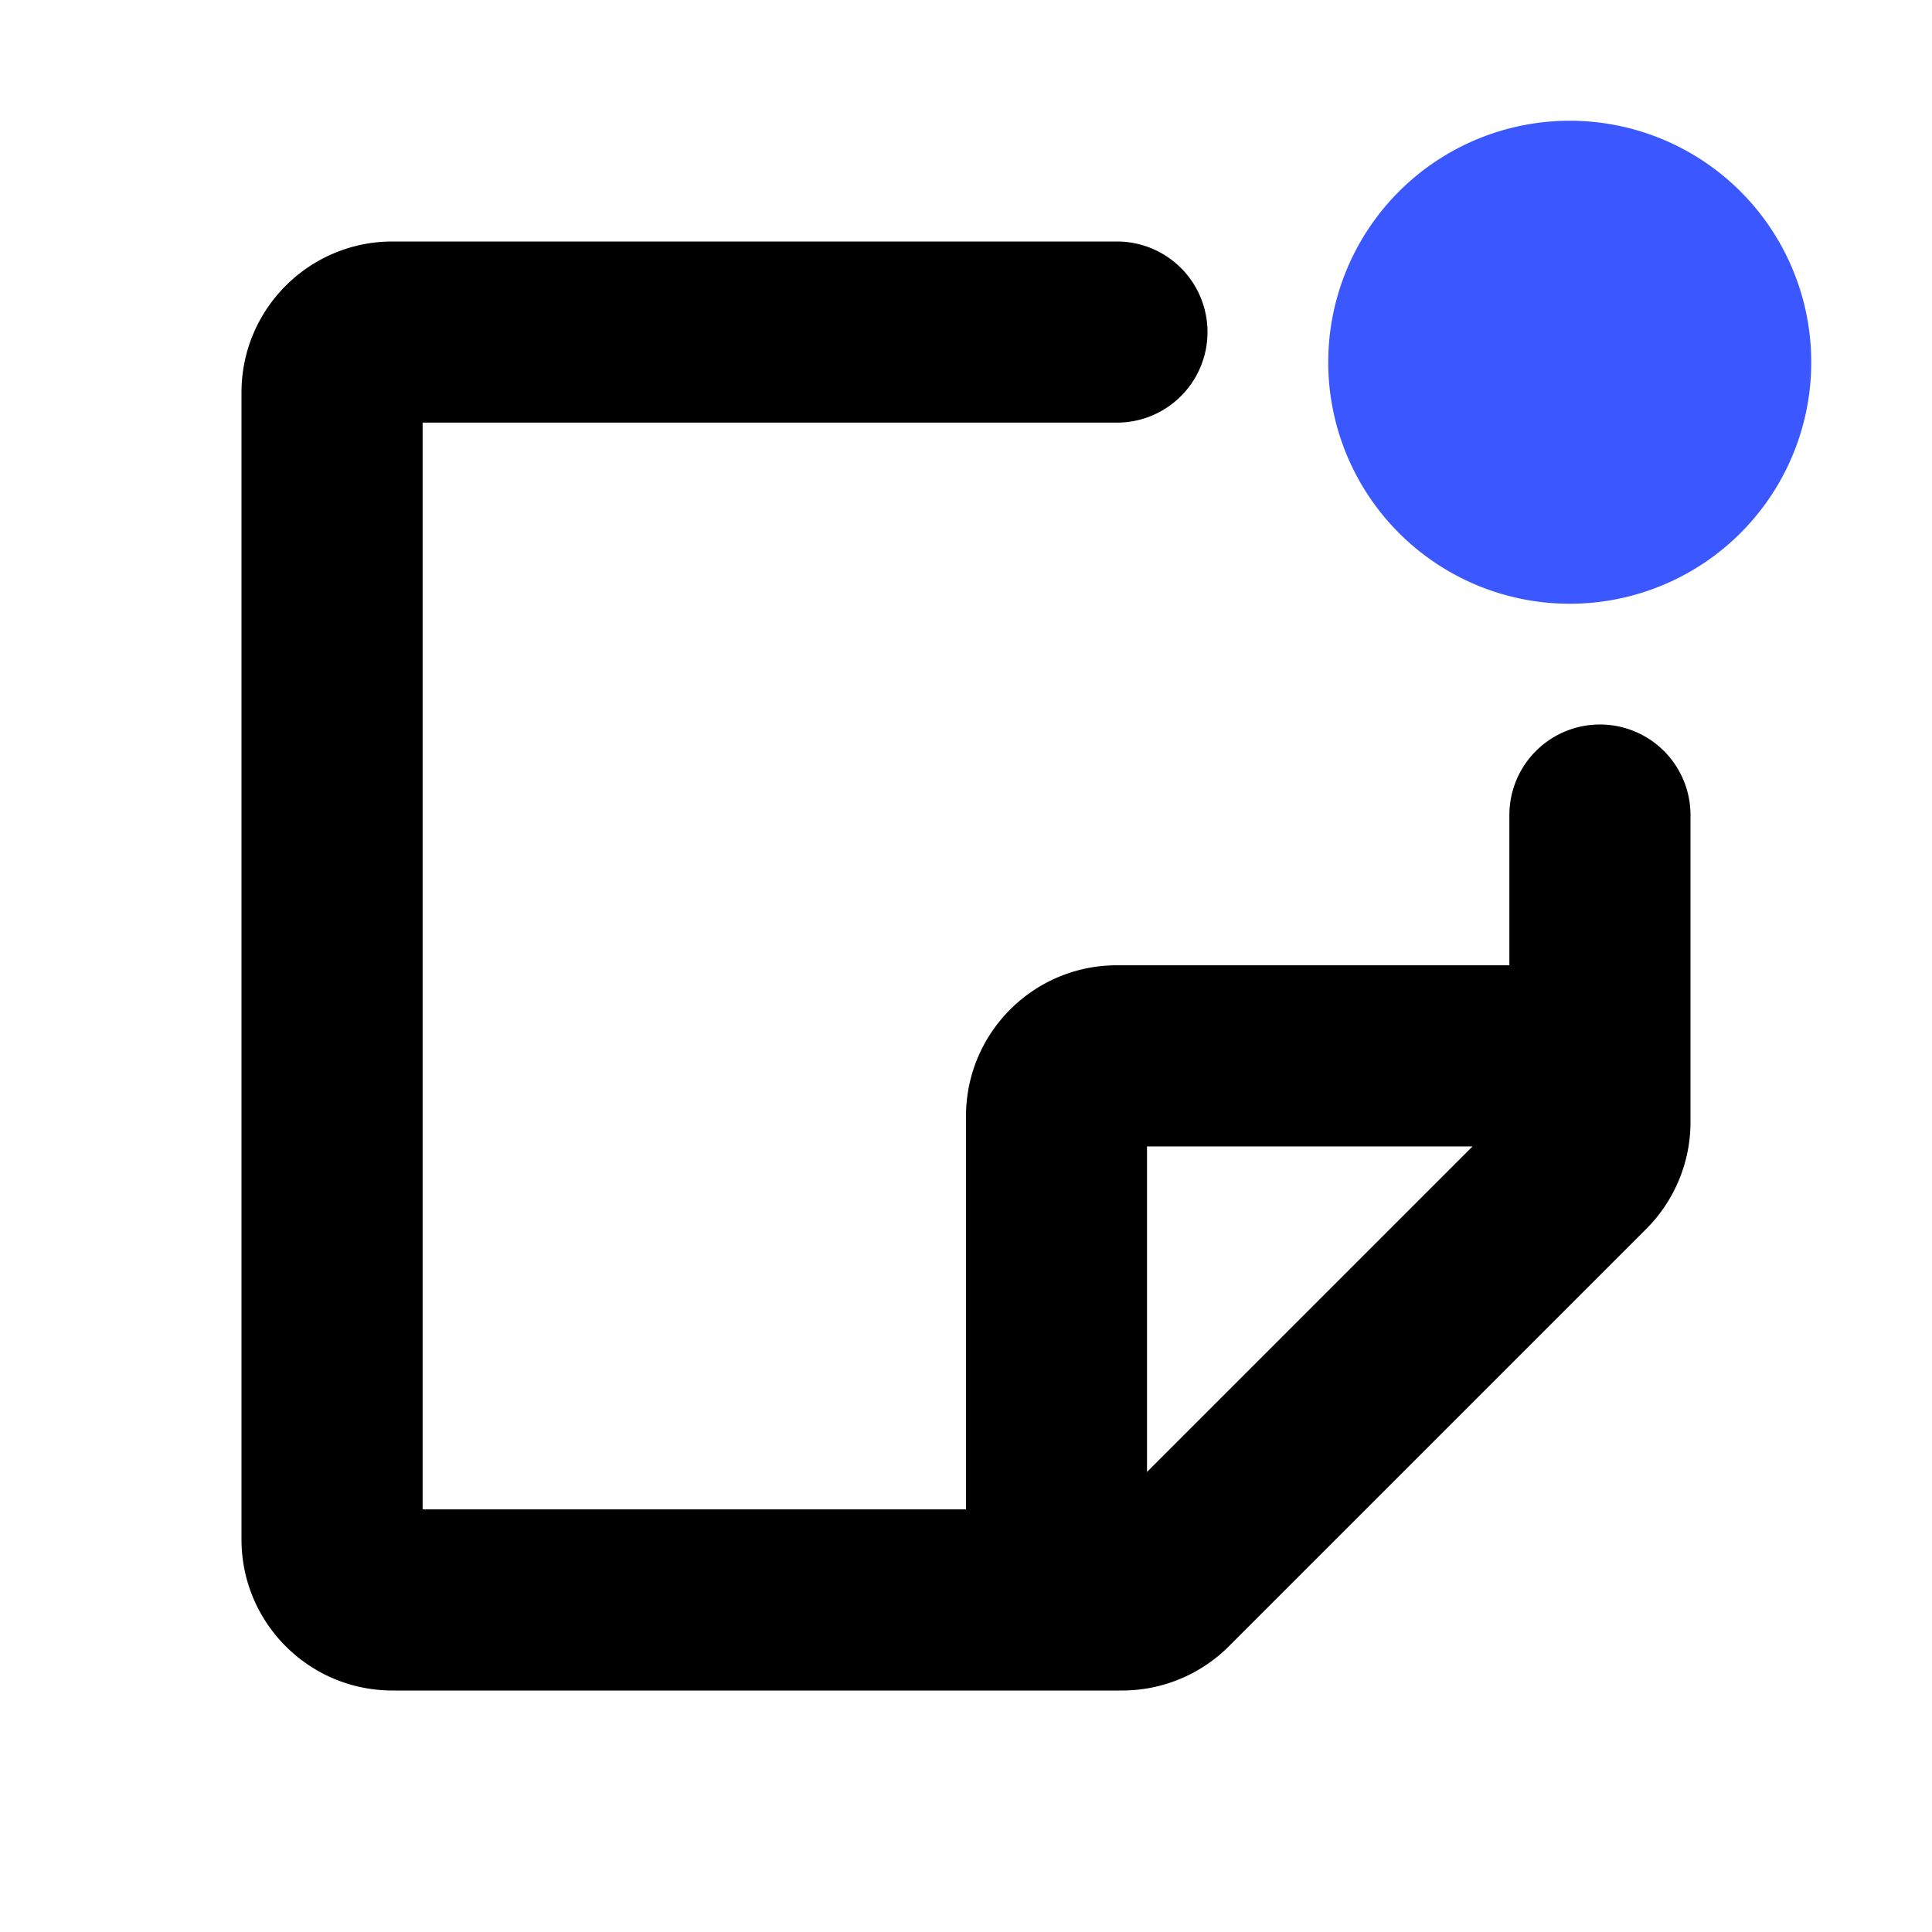 <svg xmlns="http://www.w3.org/2000/svg" width="16" height="16" viewBox="0 0 16 16"><path fill="#3B57FF" d="M13 5a2 2 0 1 0 0-4 2 2 0 0 0 0 4"/><path fill-rule="evenodd" d="M3.5 3.5v9H8V9.244c0-.69.559-1.25 1.25-1.25h3.25V6.75a.75.75 0 0 1 1.5 0v2.543c0 .331-.132.65-.366.884l-3.457 3.457a1.25 1.25 0 0 1-.884.366H3.25C2.56 14 2 13.44 2 12.75v-9.5C2 2.56 2.56 2 3.25 2h6a.75.75 0 0 1 0 1.5zm8.695 5.994H9.499v2.696z"/></svg>